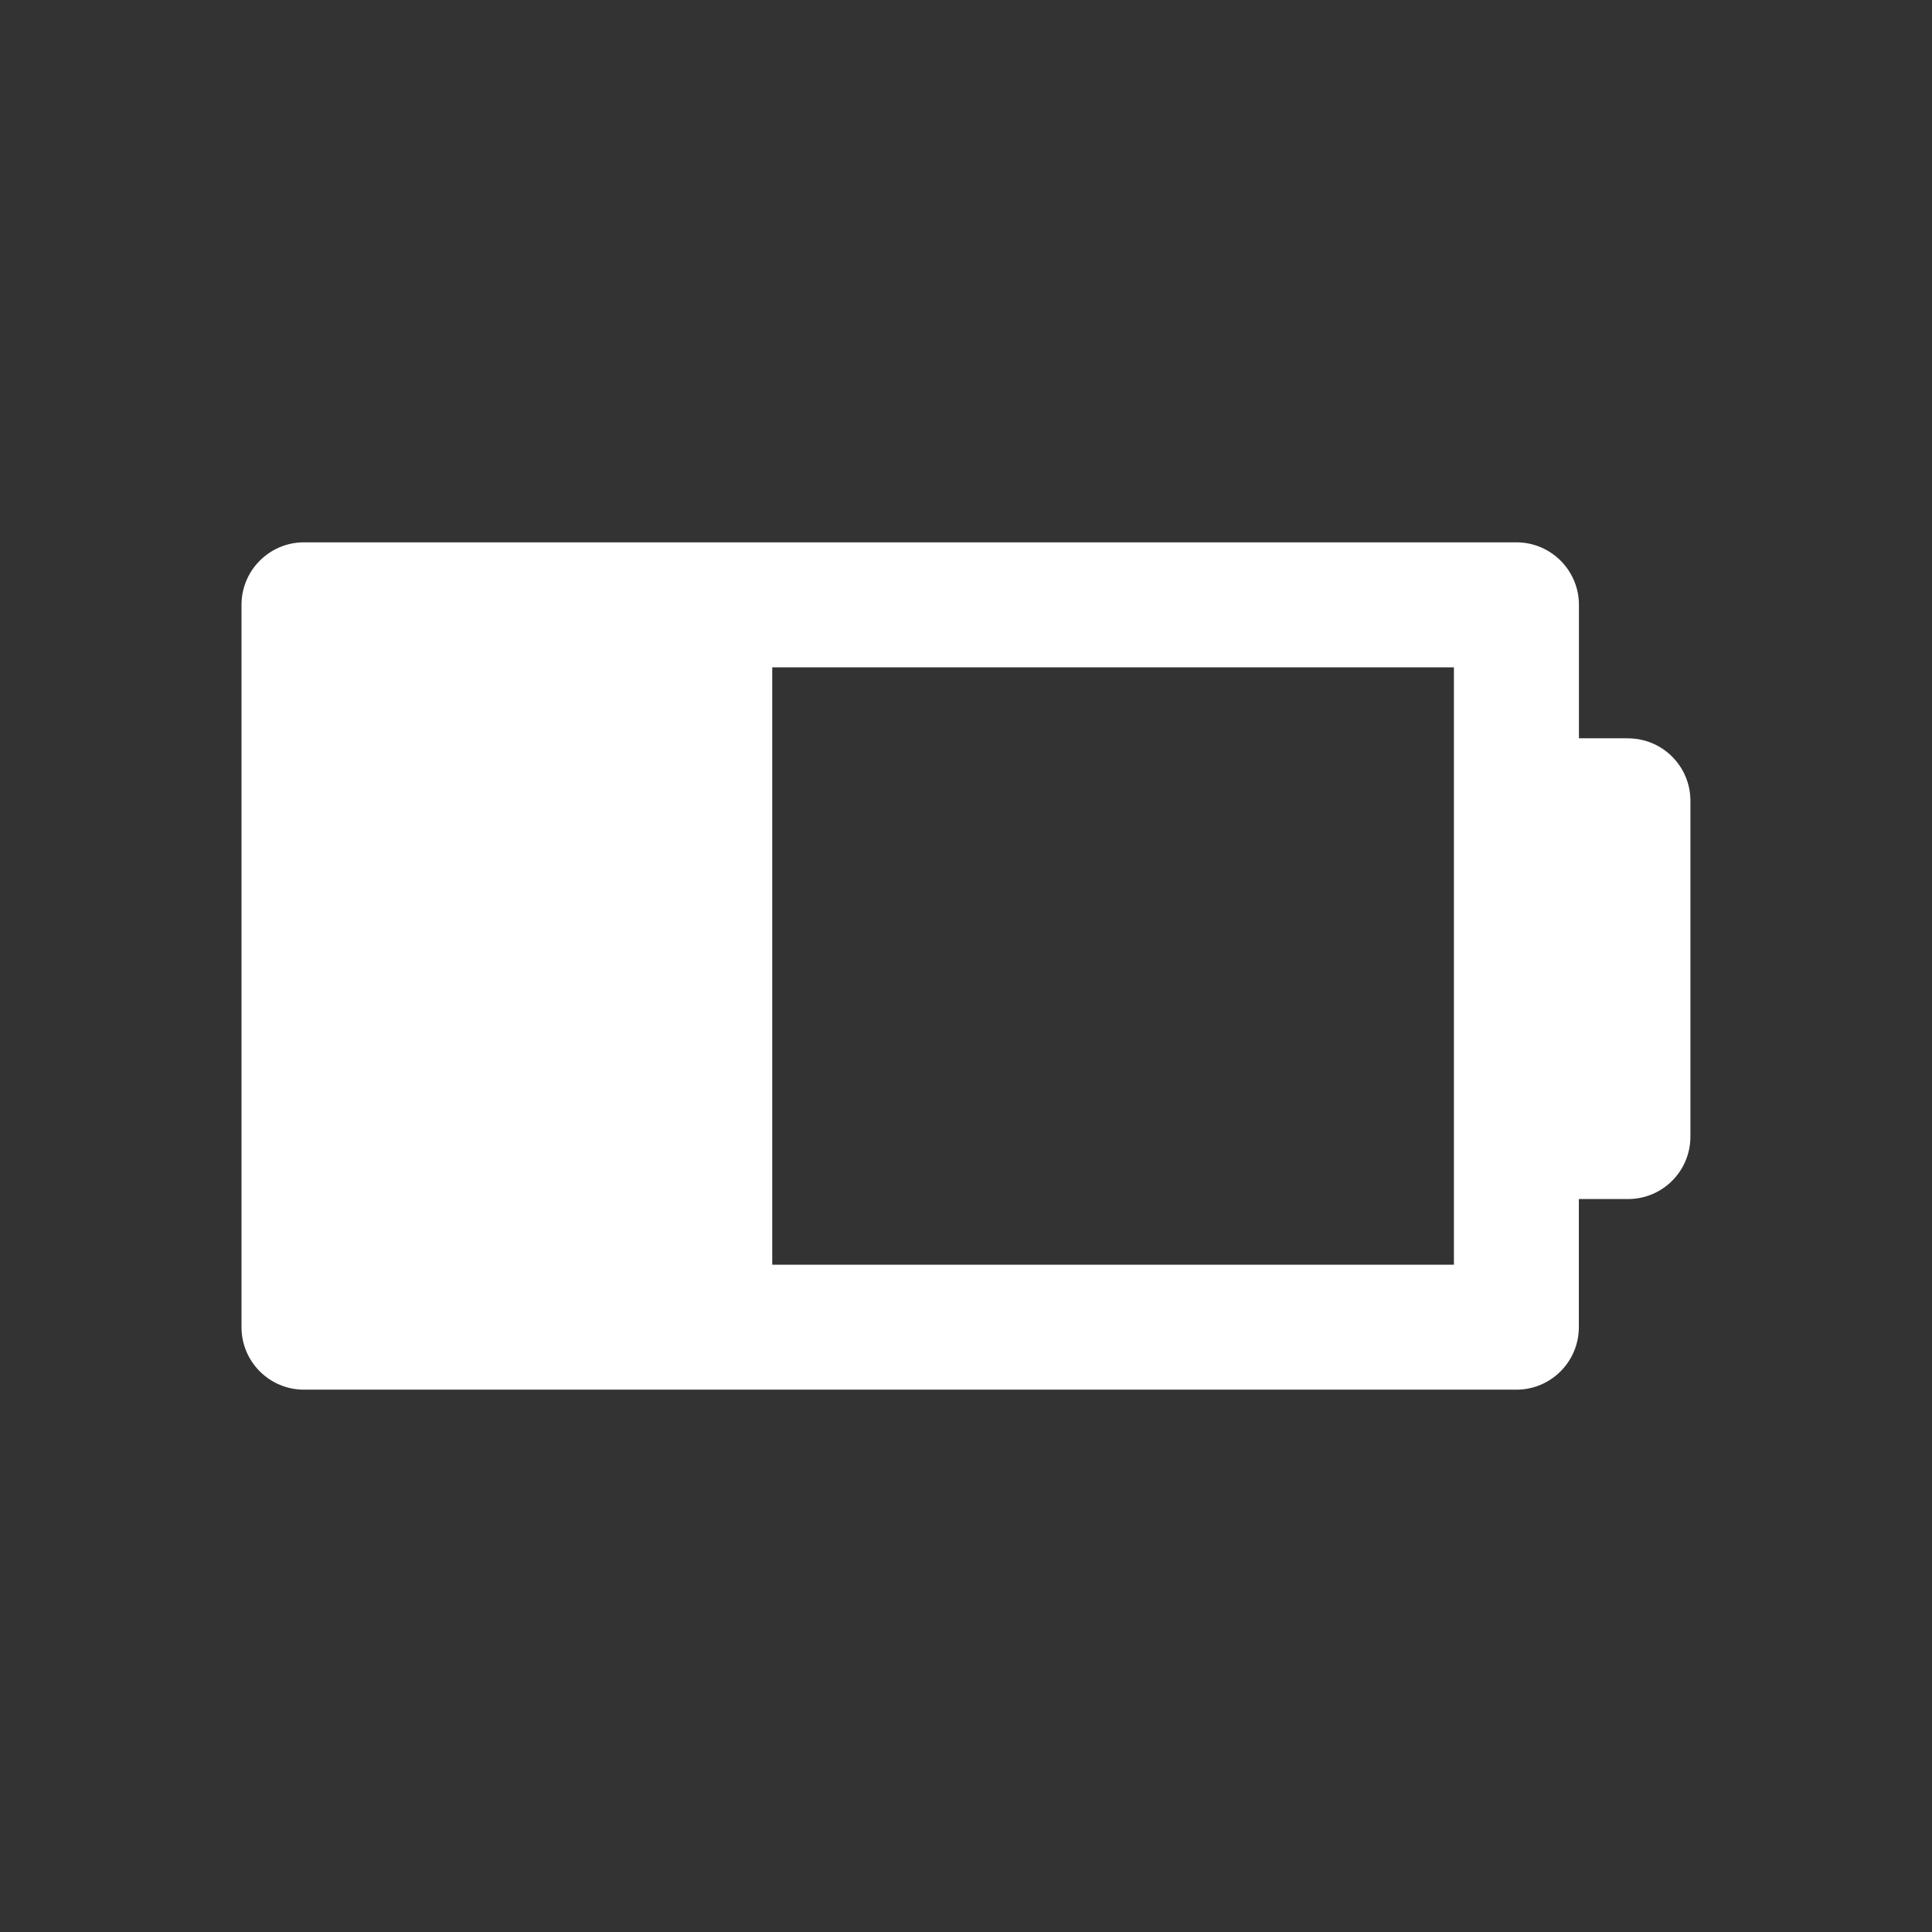 <svg xmlns="http://www.w3.org/2000/svg" xmlns:svg="http://www.w3.org/2000/svg" id="svg3004" width="24" height="24" version="1.1"><rect width="100%" height="100%" fill="#333333" stroke="none"/><path id="path7-4-0-7-3-8" fill="#fff" fill-opacity="1" d="m 20.224,9.171 -0.61,0 0,-1.658 c 0,-0.428 -0.348,-0.776 -0.777,-0.776 l -15.061,0 C 3.348,6.737 3,7.085 3,7.513 l 0,8.974 c 0,0.429 0.348,0.776 0.776,0.776 l 15.061,0 c 0.429,0 0.776,-0.348 0.776,-0.776 l 0,-1.592 0.61,0 c 0.429,0 0.776,-0.346 0.776,-0.776 l 0,-4.17 c 6.7e-4,-0.429 -0.346,-0.777 -0.776,-0.777 z m -2.163,6.54 -8.468,0 0,-7.421 8.468,0 0,1.658 0,4.17 0,1.592 z"/></svg>